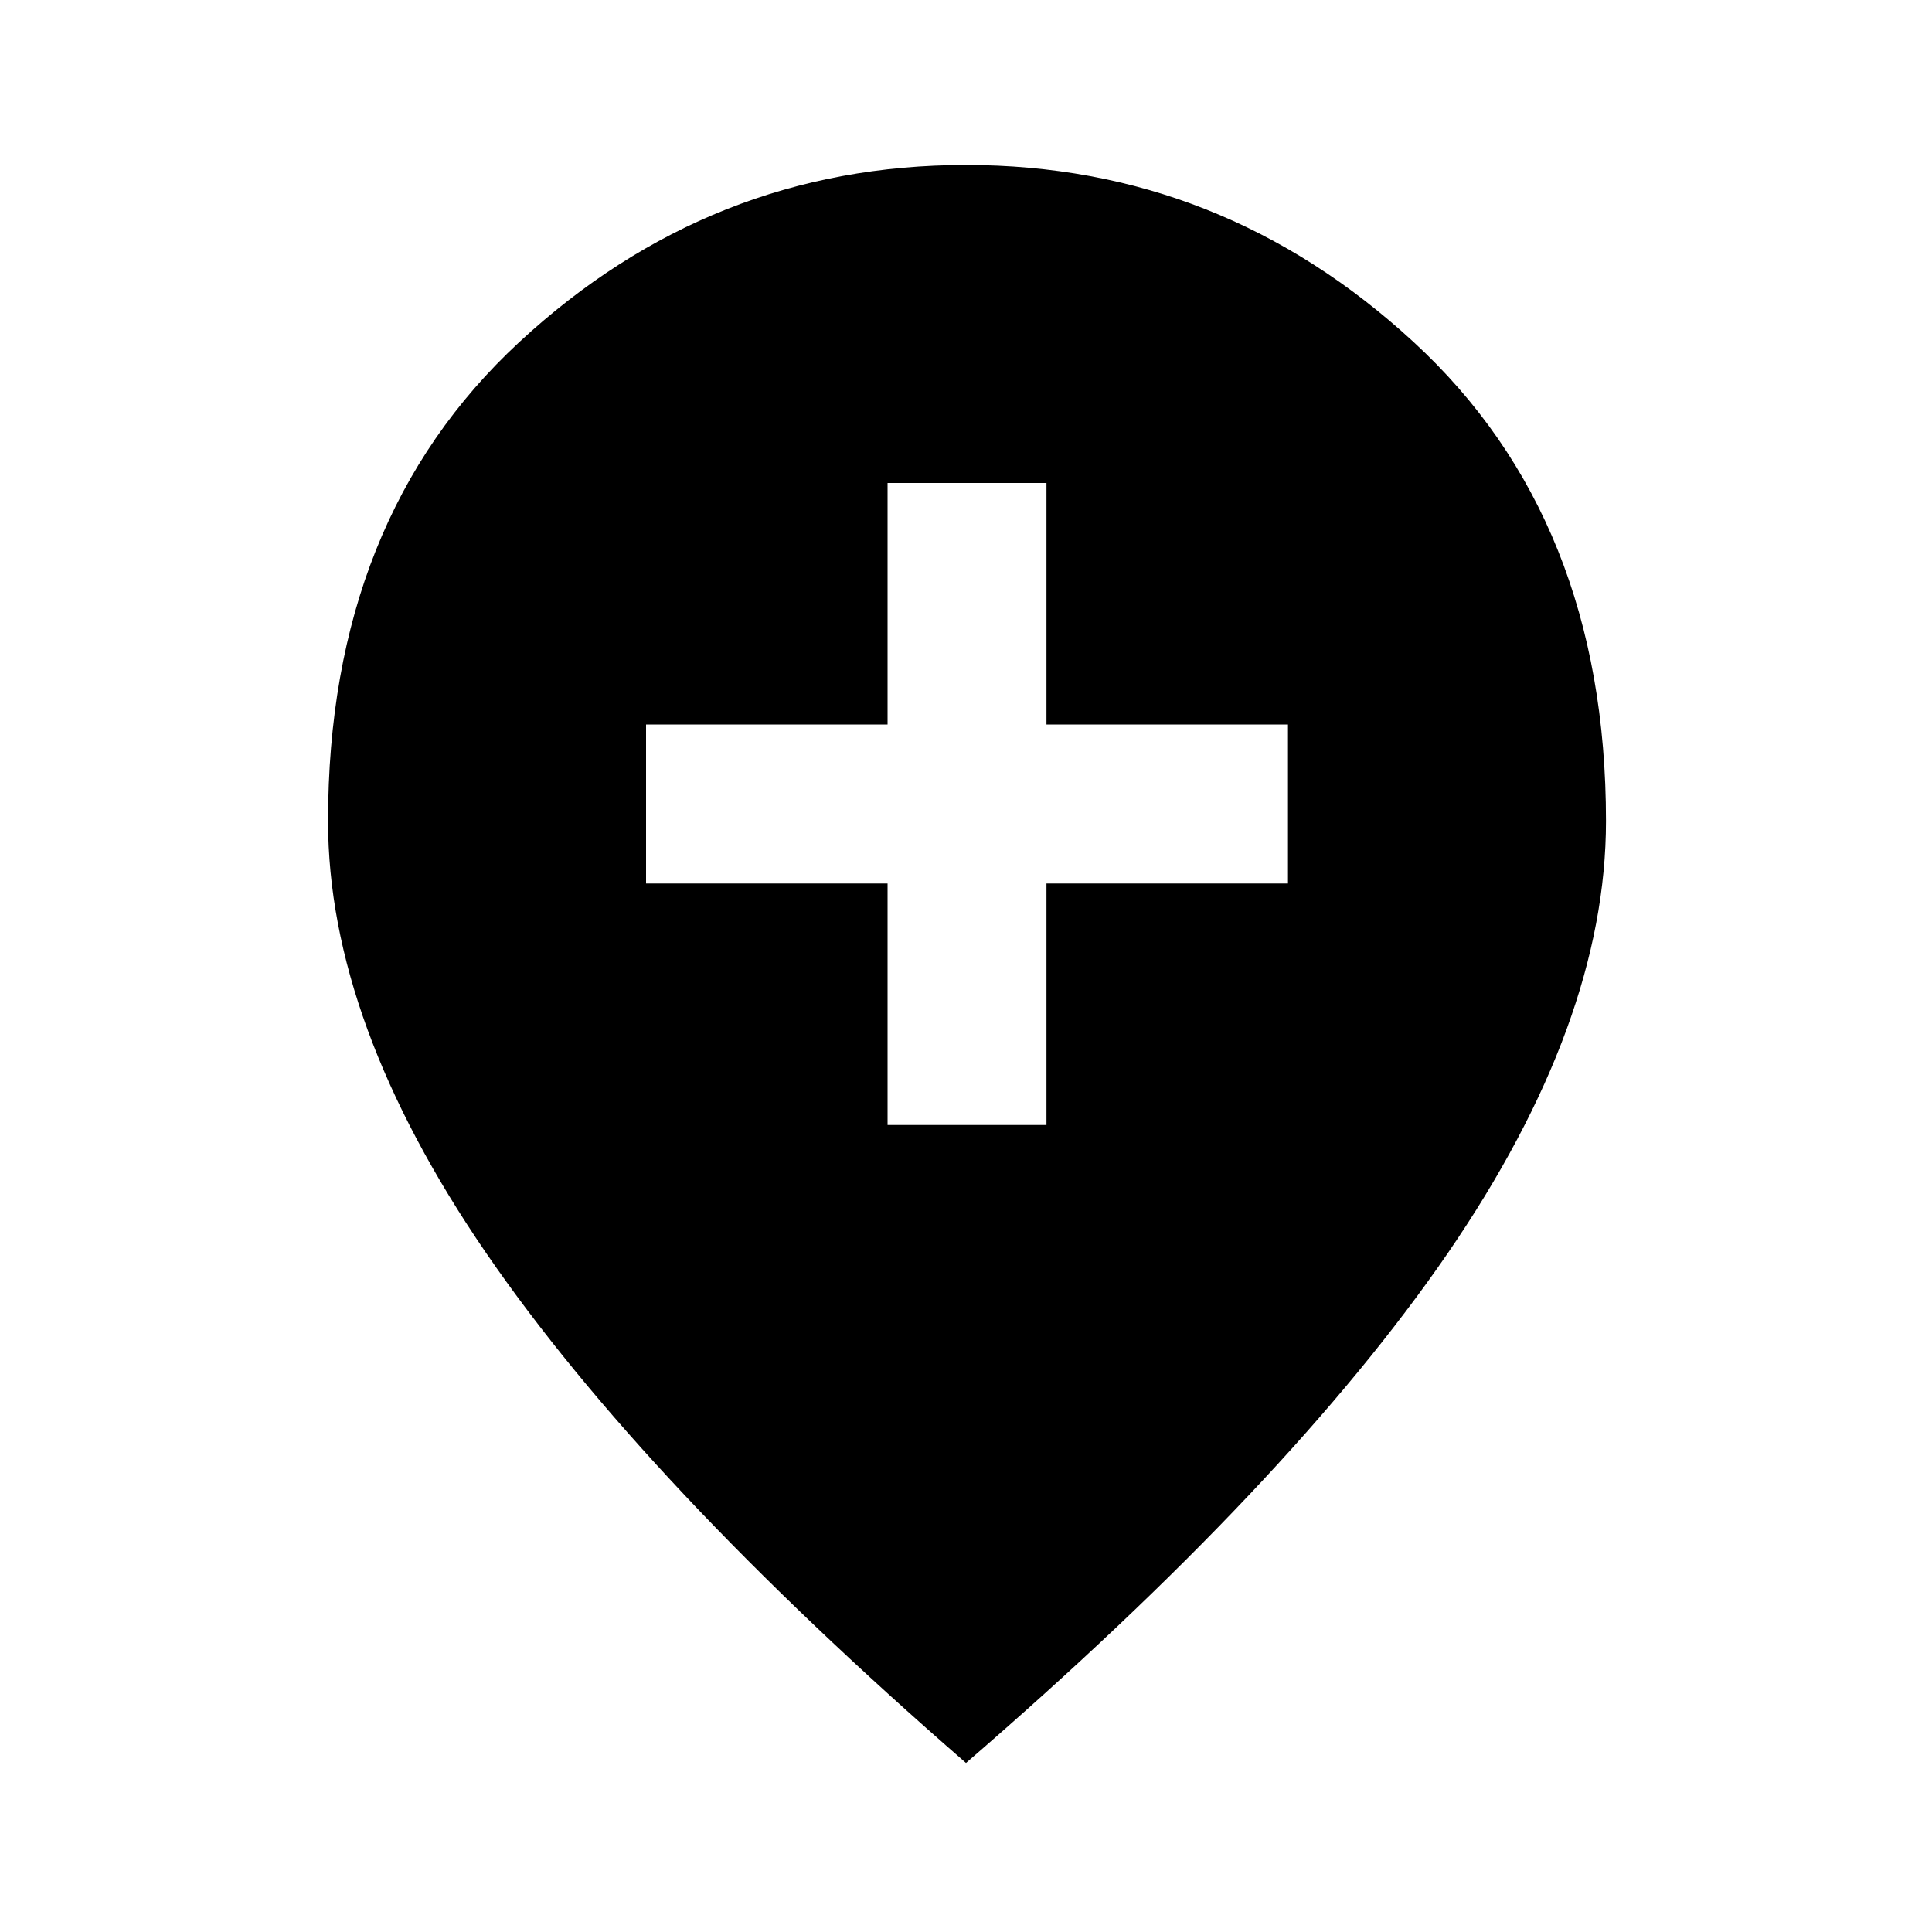 <svg xmlns="http://www.w3.org/2000/svg" height="20" width="20"><path d="M9.188 11.646H10.833V9.146H13.333V7.5H10.833V5H9.188V7.5H6.688V9.146H9.188ZM10 18.25Q6.667 15.354 5.031 12.969Q3.396 10.583 3.396 8.5Q3.396 5.375 5.375 3.542Q7.354 1.708 10 1.708Q12.646 1.708 14.635 3.542Q16.625 5.375 16.625 8.5Q16.625 10.583 14.99 12.969Q13.354 15.354 10 18.25Z"/></svg>